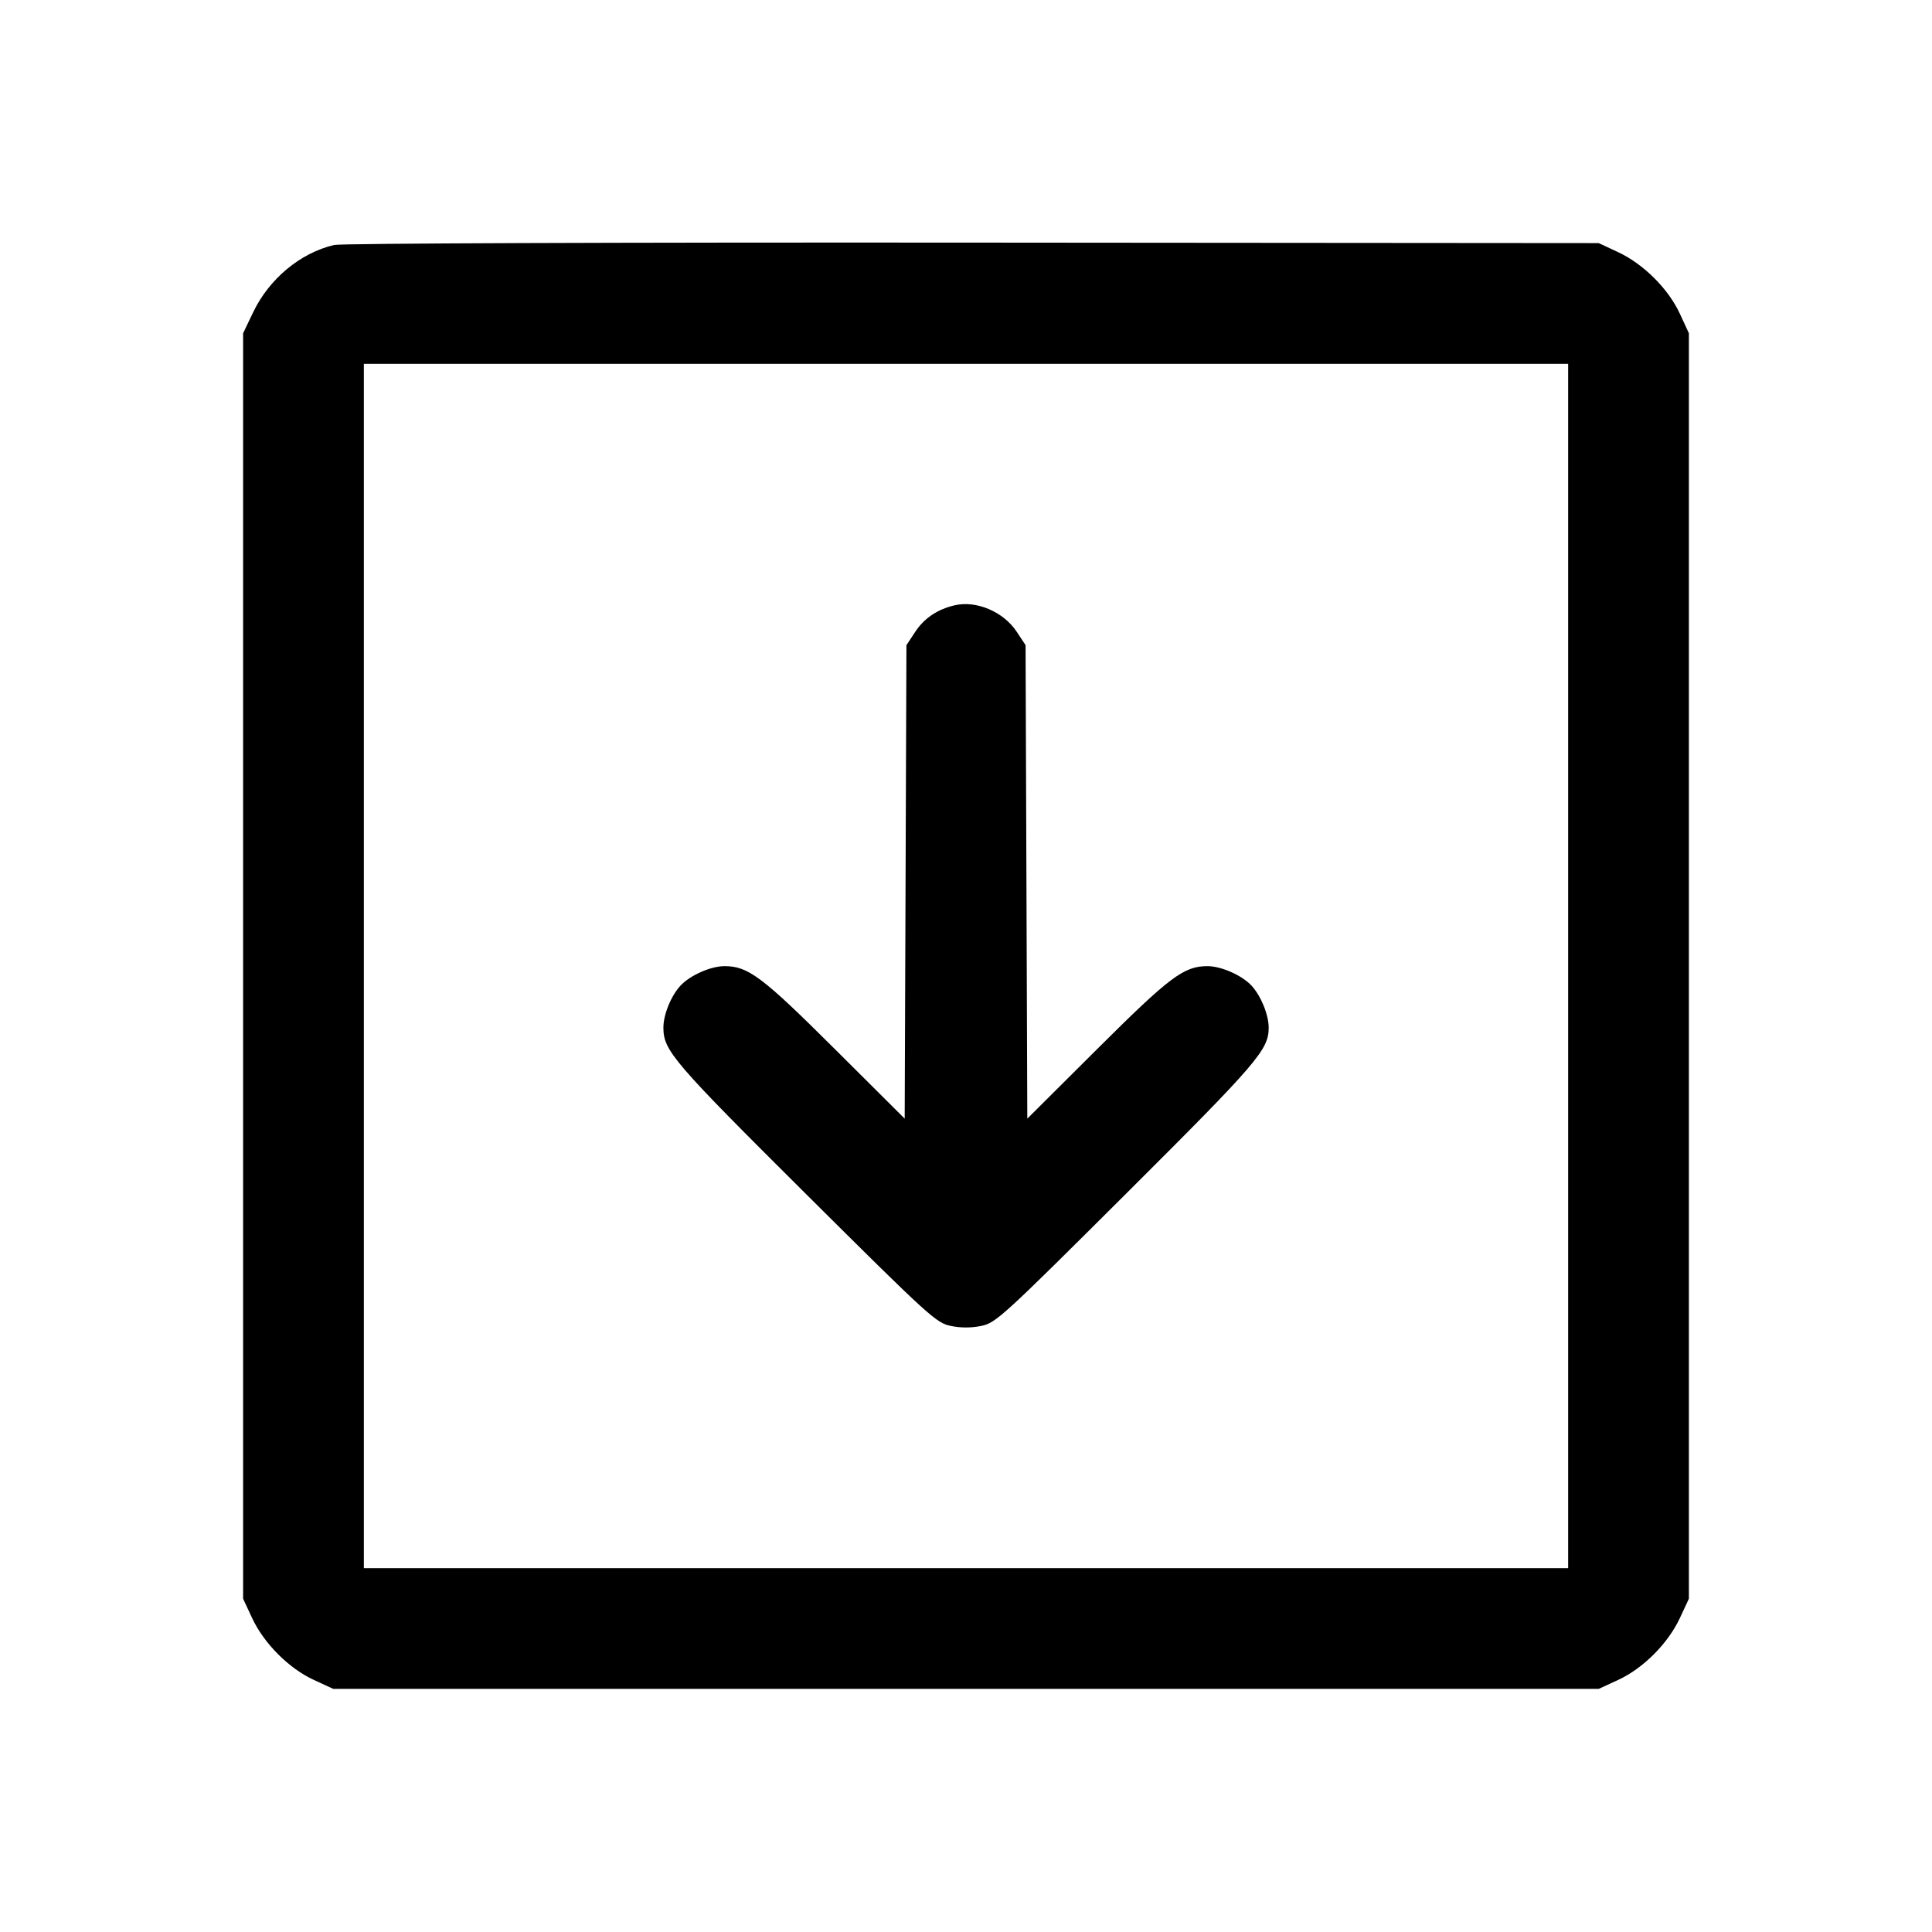 <svg fill="currentColor" viewBox="0 0 256 256" xmlns="http://www.w3.org/2000/svg"><path d="M44.265 32.461 C 39.776 33.526,35.661 36.951,33.540 41.387 L 32.213 44.160 32.213 128.000 L 32.213 211.840 33.407 214.400 C 34.974 217.760,38.261 221.060,41.555 222.583 L 44.160 223.787 128.000 223.787 L 211.840 223.787 214.445 222.583 C 217.739 221.060,221.026 217.760,222.593 214.400 L 223.787 211.840 223.787 128.000 L 223.787 44.160 222.583 41.555 C 221.060 38.261,217.760 34.974,214.400 33.407 L 211.840 32.213 128.853 32.147 C 81.512 32.109,45.179 32.244,44.265 32.461 M207.787 128.000 L 207.787 207.787 128.000 207.787 L 48.213 207.787 48.213 128.000 L 48.213 48.213 128.000 48.213 L 207.787 48.213 207.787 128.000 M126.507 80.203 C 124.229 80.727,122.476 81.905,121.278 83.714 L 120.107 85.484 119.992 116.854 L 119.877 148.225 110.605 138.991 C 100.983 129.408,99.134 128.019,96.000 128.019 C 94.171 128.019,91.417 129.242,90.154 130.616 C 88.898 131.982,87.891 134.479,87.903 136.200 C 87.923 139.221,89.200 140.709,106.726 158.141 C 123.127 174.454,124.043 175.289,125.973 175.690 C 127.304 175.966,128.696 175.966,130.027 175.690 C 131.958 175.289,132.862 174.464,149.240 158.141 C 166.662 140.778,168.107 139.096,168.107 136.172 C 168.107 134.469,167.089 131.968,165.846 130.616 C 164.583 129.242,161.829 128.019,160.000 128.019 C 156.866 128.019,155.017 129.408,145.395 138.991 L 136.123 148.225 136.008 116.854 L 135.893 85.484 134.720 83.710 C 132.967 81.062,129.397 79.537,126.507 80.203 " stroke="none" fill-rule="evenodd"></path></svg>